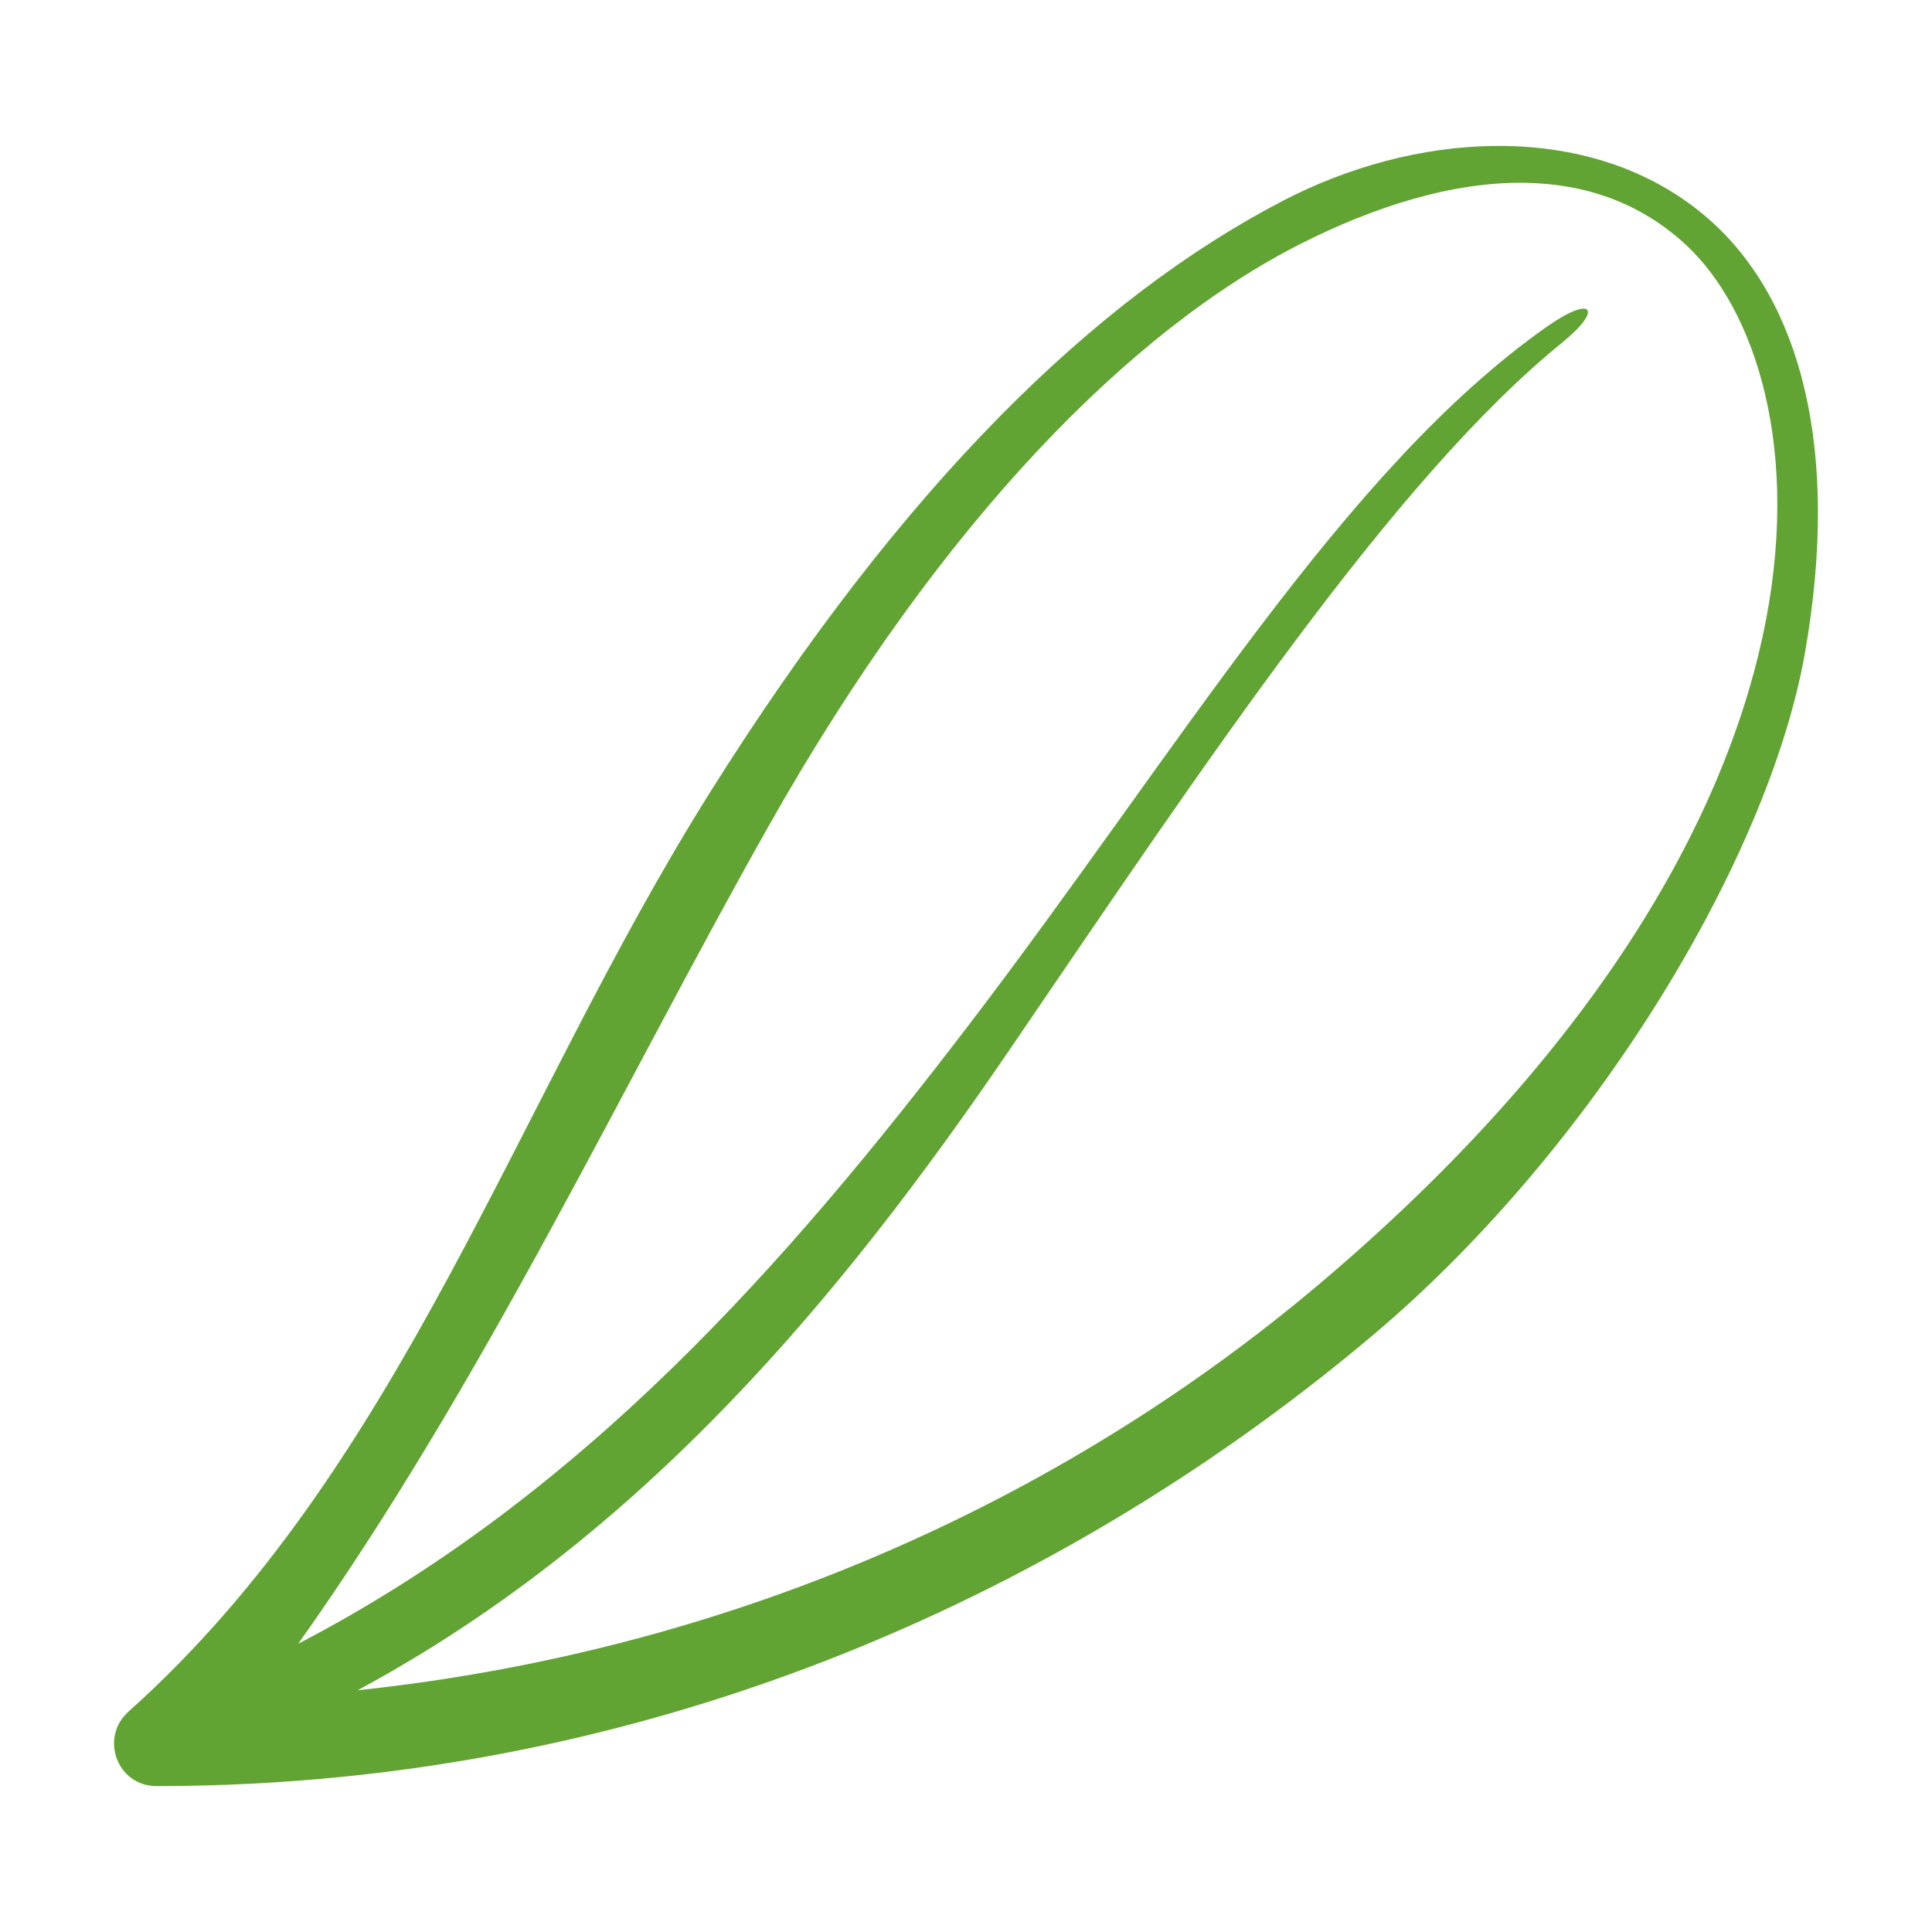 <?xml version="1.0" encoding="UTF-8" standalone="no"?>
<svg
   xmlns:dc="http://purl.org/dc/elements/1.1/"
   xmlns:cc="http://creativecommons.org/ns#"
   xmlns:rdf="http://www.w3.org/1999/02/22-rdf-syntax-ns#"
   xmlns:svg="http://www.w3.org/2000/svg"
   xmlns="http://www.w3.org/2000/svg"
   xmlns:sodipodi="http://sodipodi.sourceforge.net/DTD/sodipodi-0.dtd"
   xmlns:inkscape="http://www.inkscape.org/namespaces/inkscape"
   id="svg4"
   version="1.1"
   height="500"
   width="500"
   sodipodi:docname="thyme-fw-green-bg-white.svg"
   inkscape:version="0.92.4 (5da689c313, 2019-01-14)">
  <sodipodi:namedview
     pagecolor="#ffffff"
     bordercolor="#666666"
     borderopacity="1"
     objecttolerance="10"
     gridtolerance="10"
     guidetolerance="10"
     inkscape:pageopacity="0"
     inkscape:pageshadow="2"
     inkscape:window-width="751"
     inkscape:window-height="480"
     id="namedview6"
     showgrid="false"
     inkscape:zoom="0.472"
     inkscape:cx="-65.677966"
     inkscape:cy="250"
     inkscape:window-x="0"
     inkscape:window-y="0"
     inkscape:window-maximized="0"
     inkscape:current-layer="svg4" />
  <defs
     id="defs8" />
  <path
     id="path2"
     d="m 386.445,37.77 c -18.38,0.253 -37.412,5.335 -54.467,14.209 -48.463,25.216 -98.134,73.249 -148.428,153.4 -50.404,80.327 -79.567,174.325 -150.271,237.555 -7.586,6.784 -2.965,19.306 7.211,19.307 130.096,0.003 238.356,-52.149 314.949,-116.816 57.181,-48.277 102.3,-123.276 111.662,-176.359 9.362,-53.083 -1.302,-91.398 -24.5,-112.029 C 427.27,43.4 407.276,37.483 386.445,37.77 Z m 8.432,9.547 c 14.955,0.273 29.189,4.836 41.195,15.822 18.147,16.606 30.524,53.536 20.074,101.67 C 445.697,212.943 412.568,272.244 341.248,332.459 278.75,385.226 193.988,426.665 92.555,437.438 166.539,397.575 218.083,335.029 261.154,271.859 312.634,196.359 360.788,124.021 404.268,88.678 415.096,79.876 412.114,76.249 400.316,84.549 347.699,121.564 305.131,194.016 250.594,265.43 203.462,327.146 150.77,387.124 77.182,425.399 125.09,357.957 161.06,280.867 198.857,213.897 243.85,134.176 293.317,84.949 336.814,62.996 c 18.413,-9.293 38.834,-16.031 58.062,-15.68 z"
     style="fill:#62a433;fill-opacity:1;fill-rule:evenodd;stroke:none" />
</svg>
